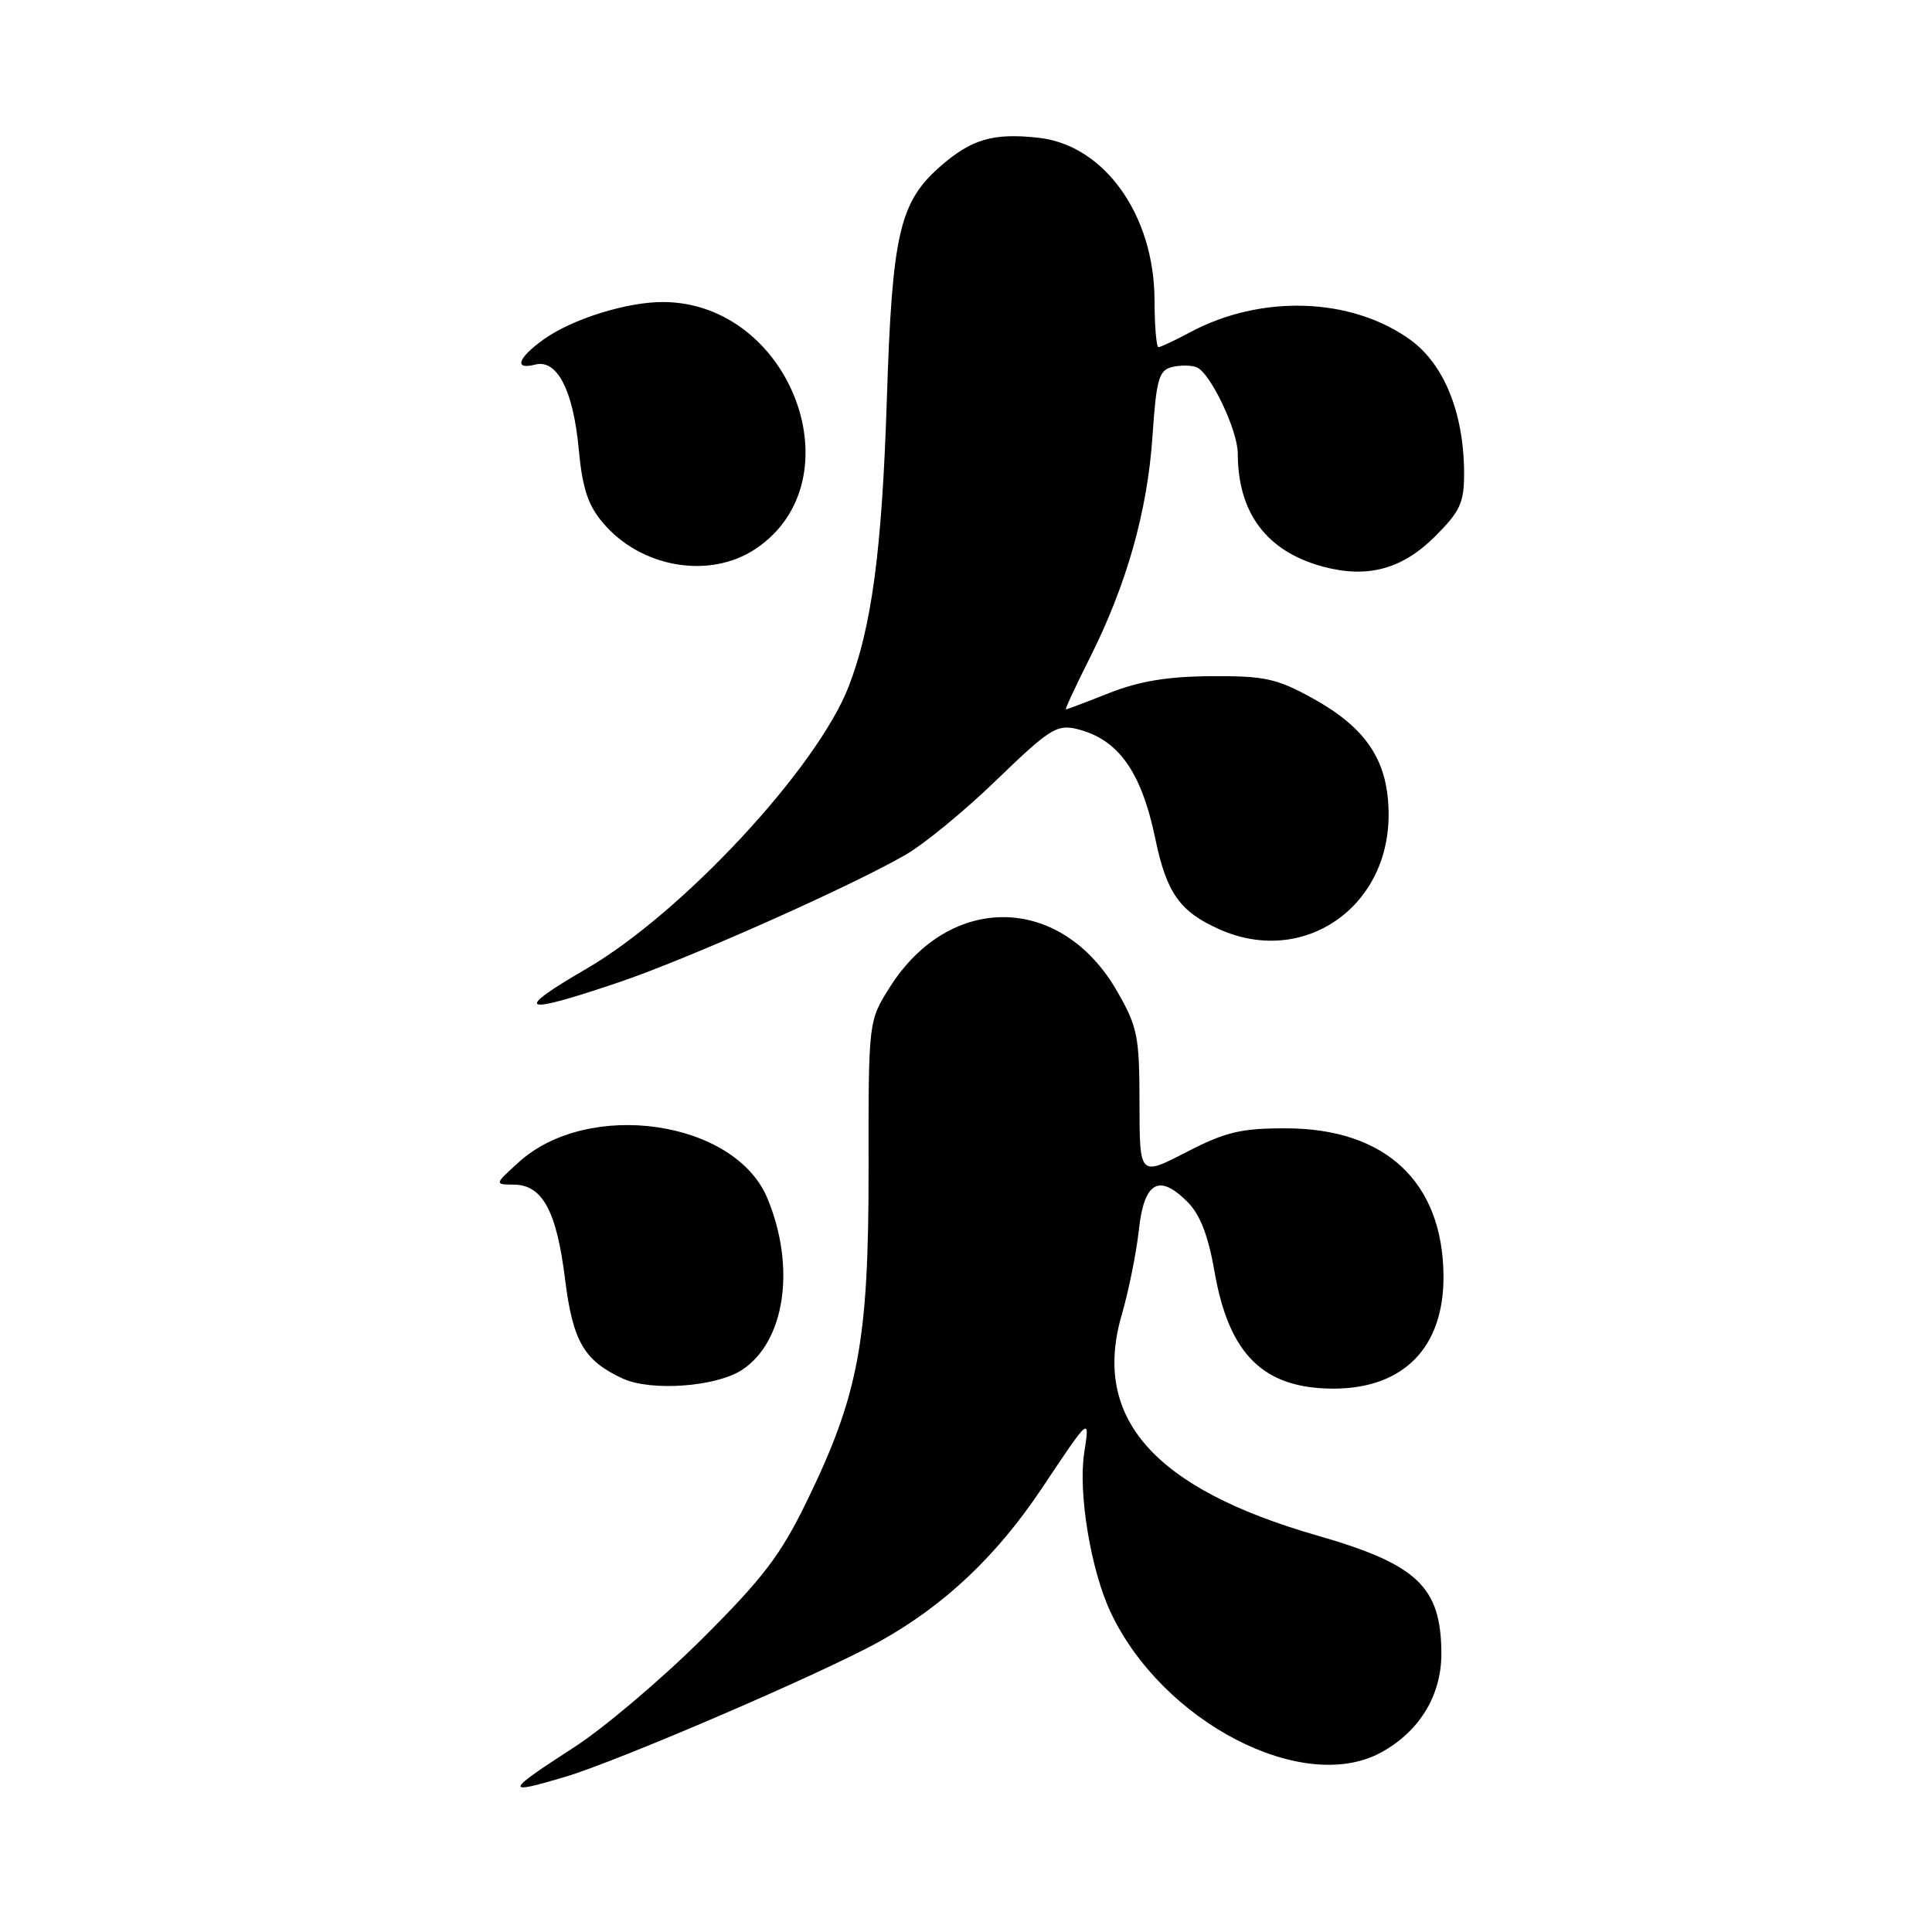 <?xml version="1.0" encoding="UTF-8" standalone="no"?>
<!DOCTYPE svg PUBLIC "-//W3C//DTD SVG 1.1//EN" "http://www.w3.org/Graphics/SVG/1.1/DTD/svg11.dtd" >
<svg xmlns="http://www.w3.org/2000/svg" xmlns:xlink="http://www.w3.org/1999/xlink" version="1.1" viewBox="0 0 256 256">
 <g >
 <path fill="currentColor"
d=" M 74.83 235.46 C 81.94 233.35 109.14 221.64 116.61 217.47 C 125.16 212.70 132.09 206.15 138.07 197.18 C 144.46 187.61 144.41 187.65 143.66 192.54 C 142.85 197.85 144.54 208.05 147.16 213.62 C 154.01 228.19 172.66 237.86 183.00 232.21 C 188.10 229.42 191.00 224.65 190.99 219.10 C 190.96 210.26 187.82 207.28 174.52 203.46 C 152.90 197.24 144.64 187.90 148.64 174.21 C 149.55 171.07 150.57 166.03 150.90 163.01 C 151.60 156.60 153.55 155.46 157.34 159.25 C 159.02 160.93 160.09 163.69 160.93 168.50 C 162.84 179.50 167.43 184.00 176.70 184.00 C 186.03 183.99 191.36 178.50 191.27 168.99 C 191.15 156.60 183.58 149.53 170.42 149.51 C 164.41 149.50 162.40 149.98 157.17 152.68 C 151.00 155.86 151.00 155.86 150.99 146.18 C 150.98 137.30 150.74 136.08 148.03 131.36 C 140.65 118.48 125.90 118.21 117.91 130.80 C 115.07 135.29 115.07 135.29 115.09 154.89 C 115.11 177.68 113.78 184.82 106.87 199.00 C 103.43 206.07 101.09 209.13 93.01 217.18 C 87.66 222.50 80.07 228.93 76.14 231.48 C 66.88 237.47 66.75 237.86 74.83 235.46 Z  M 98.32 181.52 C 104.03 177.78 105.49 167.89 101.67 158.75 C 97.35 148.41 77.94 145.62 68.71 154.02 C 65.50 156.94 65.50 156.94 68.13 156.97 C 71.88 157.01 73.76 160.49 74.87 169.48 C 75.90 177.74 77.38 180.29 82.50 182.66 C 86.25 184.39 94.89 183.77 98.32 181.52 Z  M 82.06 130.14 C 91.16 127.06 112.69 117.48 120.00 113.26 C 122.47 111.84 127.93 107.35 132.12 103.28 C 138.99 96.64 140.04 95.97 142.62 96.58 C 148.16 97.90 151.23 102.19 153.10 111.20 C 154.58 118.35 156.35 120.83 161.65 123.17 C 172.66 128.04 183.99 120.34 184.00 107.98 C 184.00 100.88 181.13 96.49 173.86 92.49 C 169.15 89.90 167.53 89.55 160.50 89.60 C 154.73 89.63 150.96 90.26 147.00 91.82 C 143.97 93.02 141.38 94.00 141.24 94.00 C 141.09 94.00 142.50 90.96 144.37 87.25 C 149.28 77.50 152.04 67.74 152.71 57.83 C 153.21 50.34 153.55 49.09 155.24 48.65 C 156.31 48.37 157.80 48.37 158.55 48.66 C 160.35 49.35 164.00 56.99 164.01 60.07 C 164.02 67.99 167.85 73.07 175.29 75.08 C 181.22 76.67 185.81 75.43 190.20 71.03 C 193.46 67.78 194.00 66.60 194.00 62.80 C 194.00 54.81 191.39 48.30 186.88 45.03 C 179.09 39.39 167.10 38.98 157.67 44.04 C 155.66 45.12 153.78 46.00 153.50 46.00 C 153.23 46.00 152.99 43.19 152.98 39.75 C 152.94 28.49 146.34 19.24 137.65 18.26 C 131.62 17.58 128.72 18.43 124.58 22.06 C 119.18 26.81 118.21 31.02 117.51 52.95 C 116.87 72.90 115.51 83.10 112.44 91.00 C 108.22 101.82 90.41 120.98 77.68 128.38 C 67.83 134.11 68.99 134.57 82.06 130.14 Z  M 100.10 72.74 C 113.66 63.71 104.87 40.13 87.91 40.02 C 83.12 39.99 75.86 42.25 72.07 44.95 C 68.61 47.42 68.04 49.06 70.92 48.31 C 73.81 47.56 75.96 51.72 76.68 59.47 C 77.16 64.65 77.90 66.92 79.86 69.24 C 84.89 75.23 94.00 76.80 100.10 72.74 Z "/>
</g>
</svg>